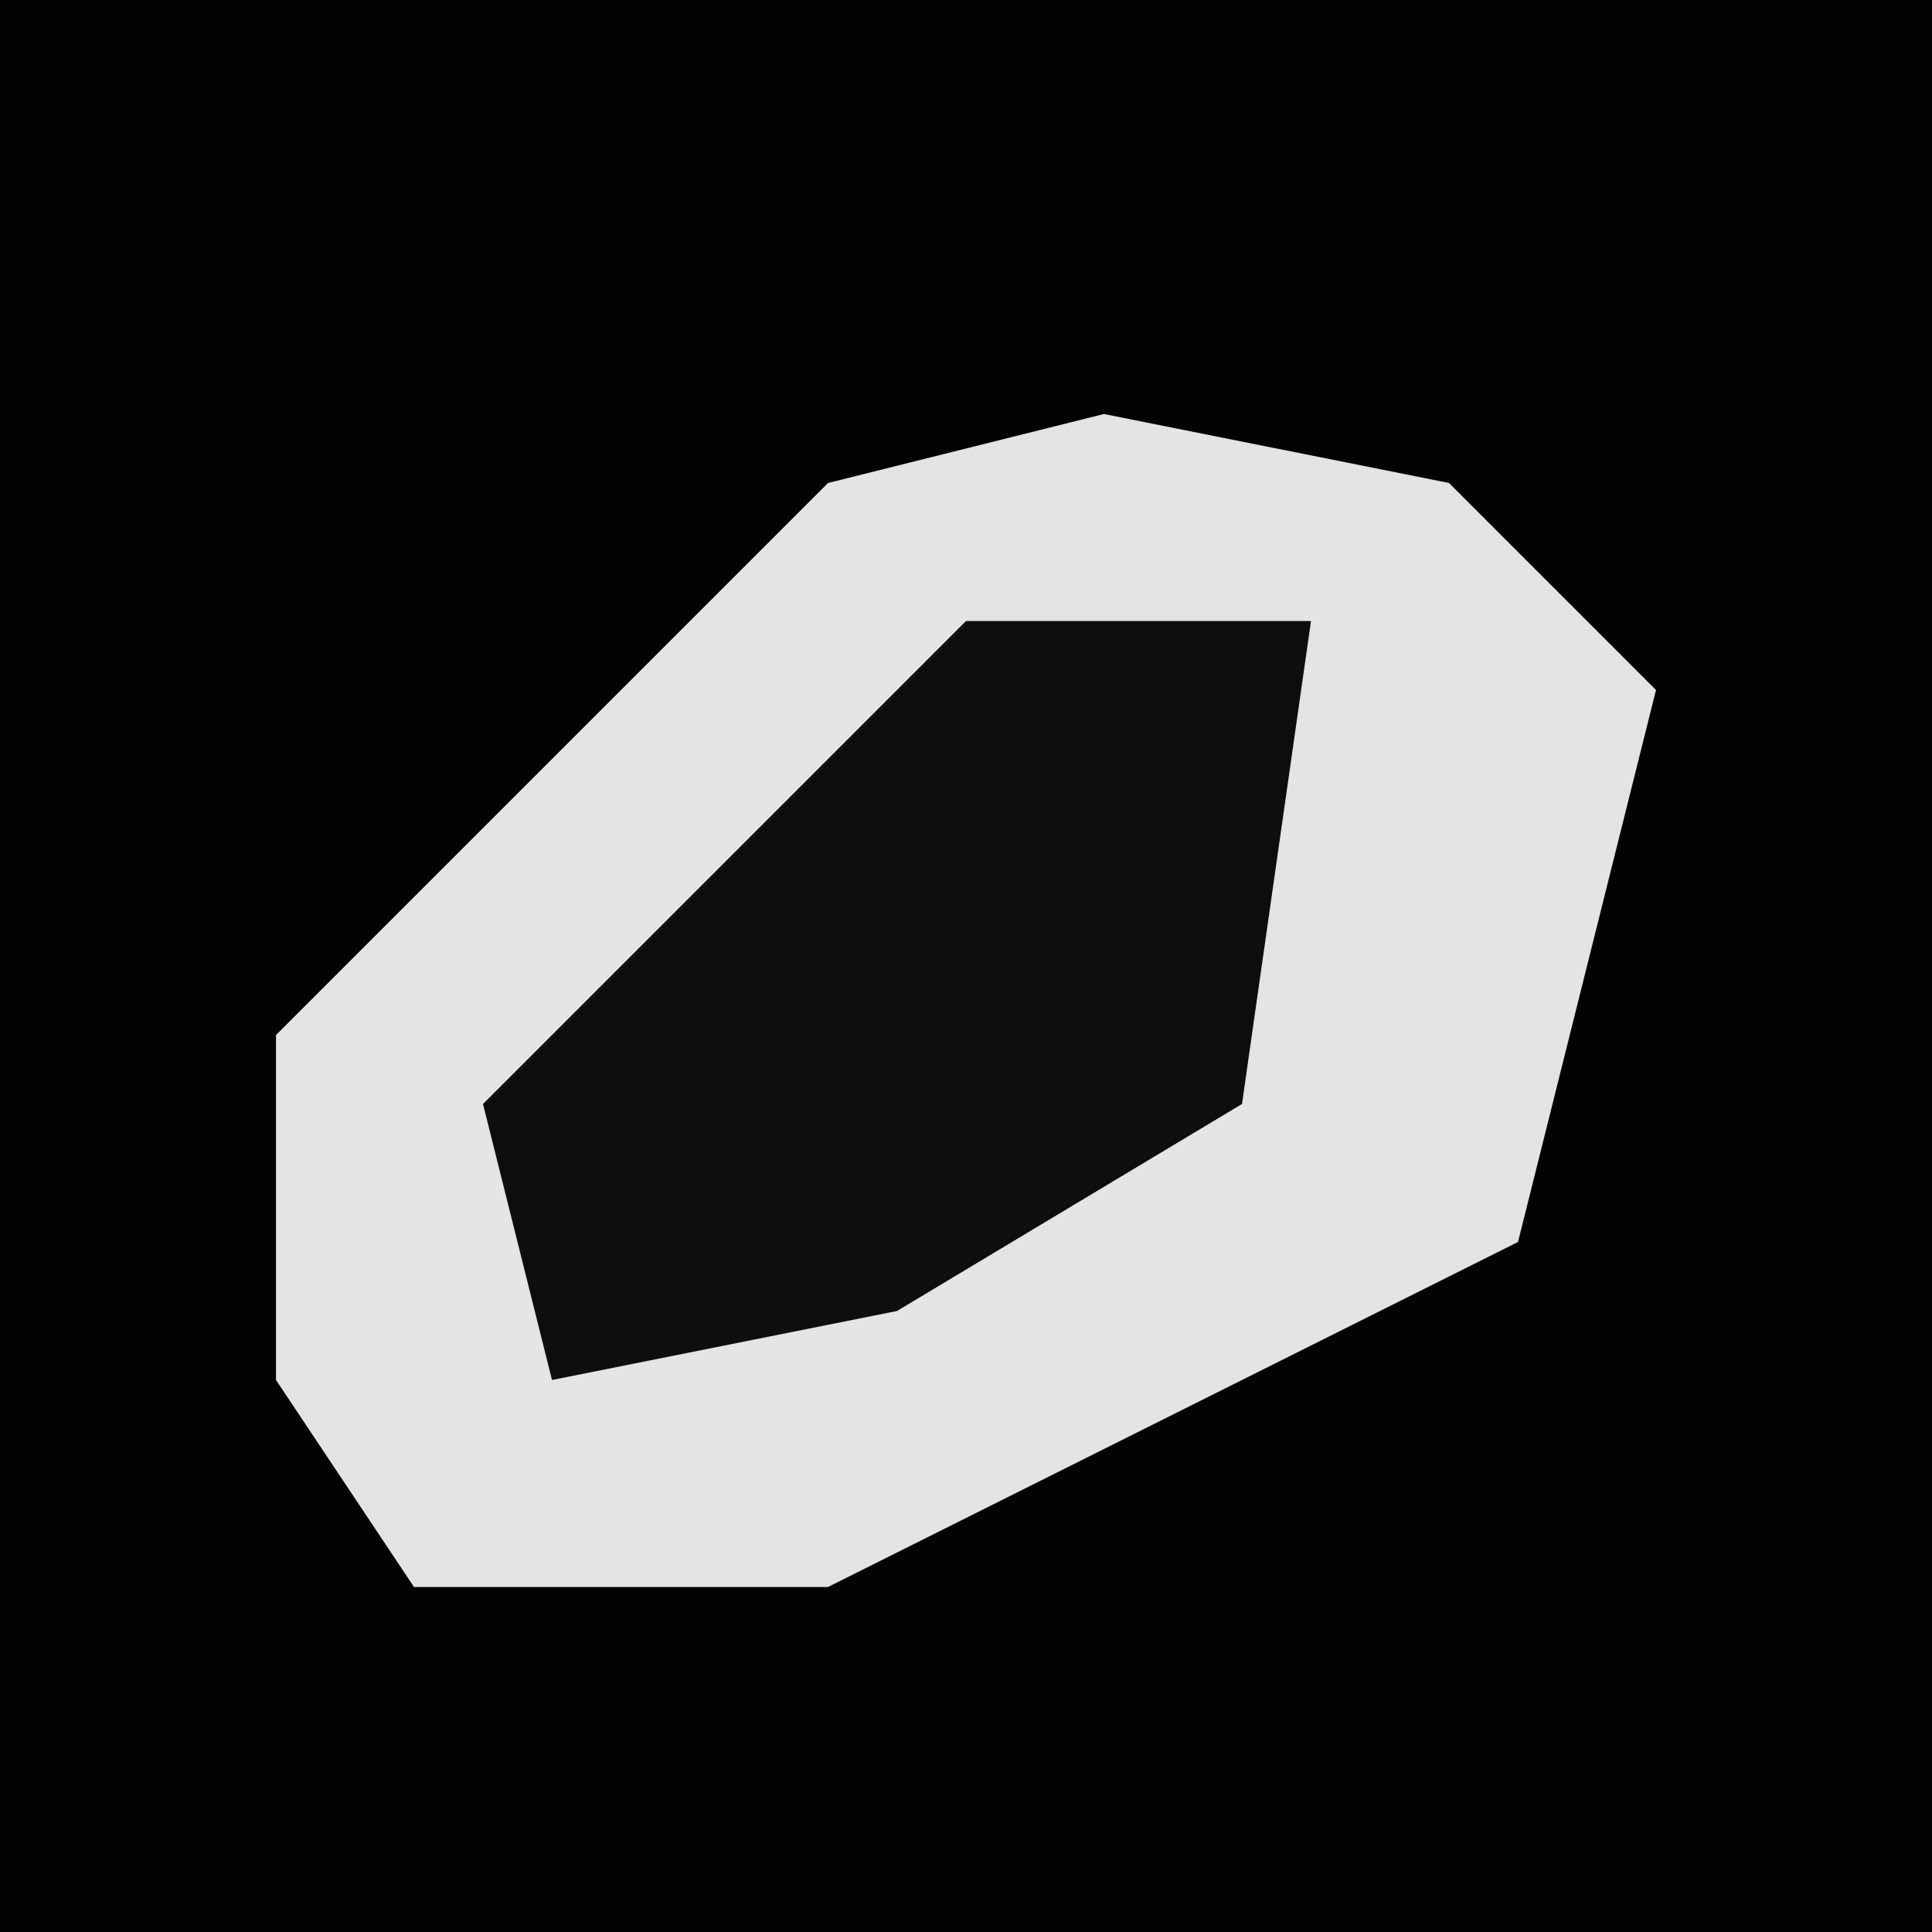 <?xml version="1.0" encoding="UTF-8"?>
<svg version="1.1" xmlns="http://www.w3.org/2000/svg" width="28" height="28">
<path d="M0,0 L28,0 L28,28 L0,28 Z " fill="#020202" transform="translate(0,0)"/>
<path d="M0,0 L5,1 L8,4 L6,12 L-4,17 L-10,17 L-12,14 L-12,9 L-7,4 L-4,1 Z " fill="#E4E4E4" transform="translate(16,6)"/>
<path d="M0,0 L5,0 L4,7 L-1,10 L-6,11 L-7,7 L-2,2 Z " fill="#0E0E0E" transform="translate(14,9)"/>
</svg>
